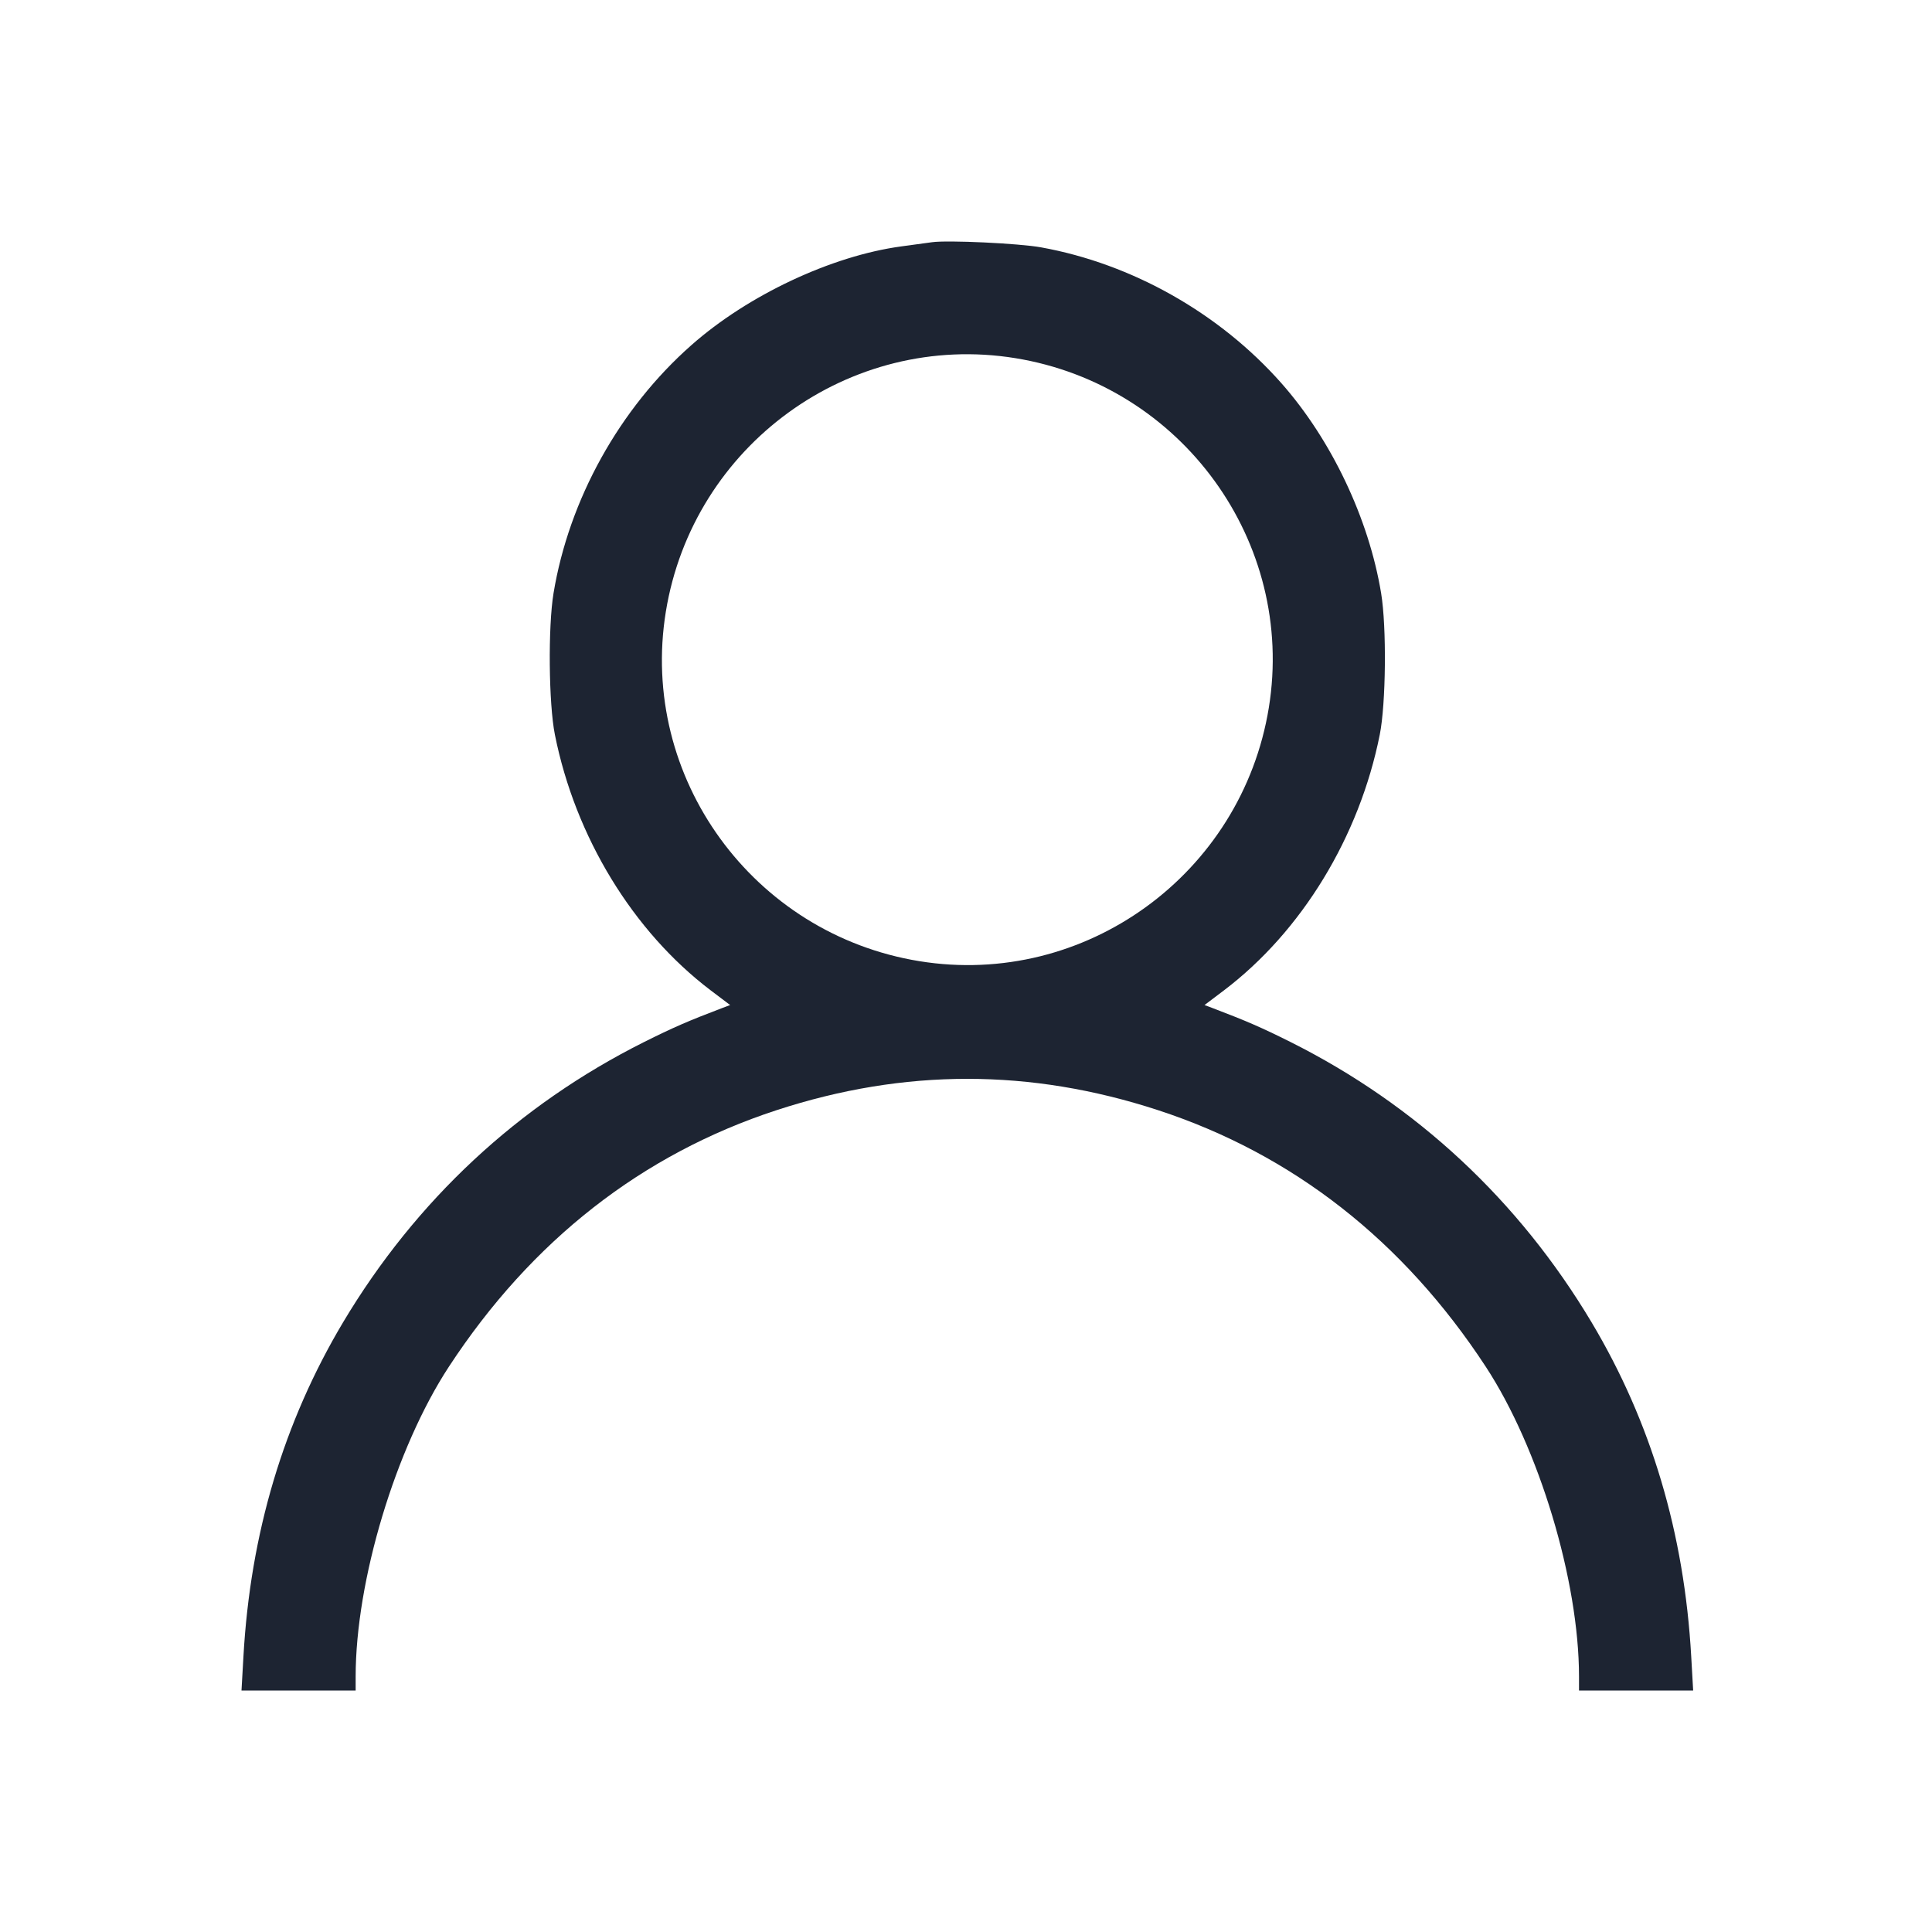 <svg width="24" height="24" viewBox="0 0 24 24" fill="none" xmlns="http://www.w3.org/2000/svg">
<path fill-rule="evenodd" clip-rule="evenodd" d="M11.577 3.009C11.519 3.017 11.347 3.041 11.195 3.061C10.328 3.179 9.291 3.666 8.587 4.289C7.696 5.075 7.068 6.206 6.876 7.37C6.807 7.789 6.816 8.741 6.893 9.126C7.146 10.395 7.862 11.57 8.829 12.303L9.07 12.485L8.969 12.523C8.546 12.684 8.36 12.765 8 12.945C6.437 13.728 5.166 14.912 4.262 16.426C3.523 17.666 3.11 19.048 3.024 20.578L3 21H3.709H4.418V20.828C4.418 19.636 4.914 17.988 5.578 16.975C6.603 15.411 7.975 14.338 9.647 13.791C11.235 13.272 12.798 13.272 14.386 13.791C16.058 14.338 17.43 15.411 18.455 16.975C19.119 17.988 19.615 19.636 19.615 20.828V21H20.324H21.033L21.009 20.578C20.923 19.048 20.511 17.666 19.771 16.426C18.867 14.912 17.596 13.728 16.033 12.945C15.673 12.765 15.487 12.684 15.064 12.523L14.963 12.485L15.204 12.303C16.171 11.57 16.887 10.395 17.14 9.126C17.217 8.741 17.226 7.789 17.157 7.37C17.004 6.441 16.538 5.461 15.916 4.758C15.148 3.89 14.063 3.277 12.934 3.073C12.662 3.023 11.768 2.981 11.577 3.009ZM12.612 4.449C14.681 4.785 16.095 6.733 15.762 8.79C15.426 10.859 13.478 12.274 11.421 11.94C9.352 11.604 7.938 9.656 8.271 7.6C8.607 5.53 10.556 4.116 12.612 4.449Z" fill="#1D2432"/>
</svg>
